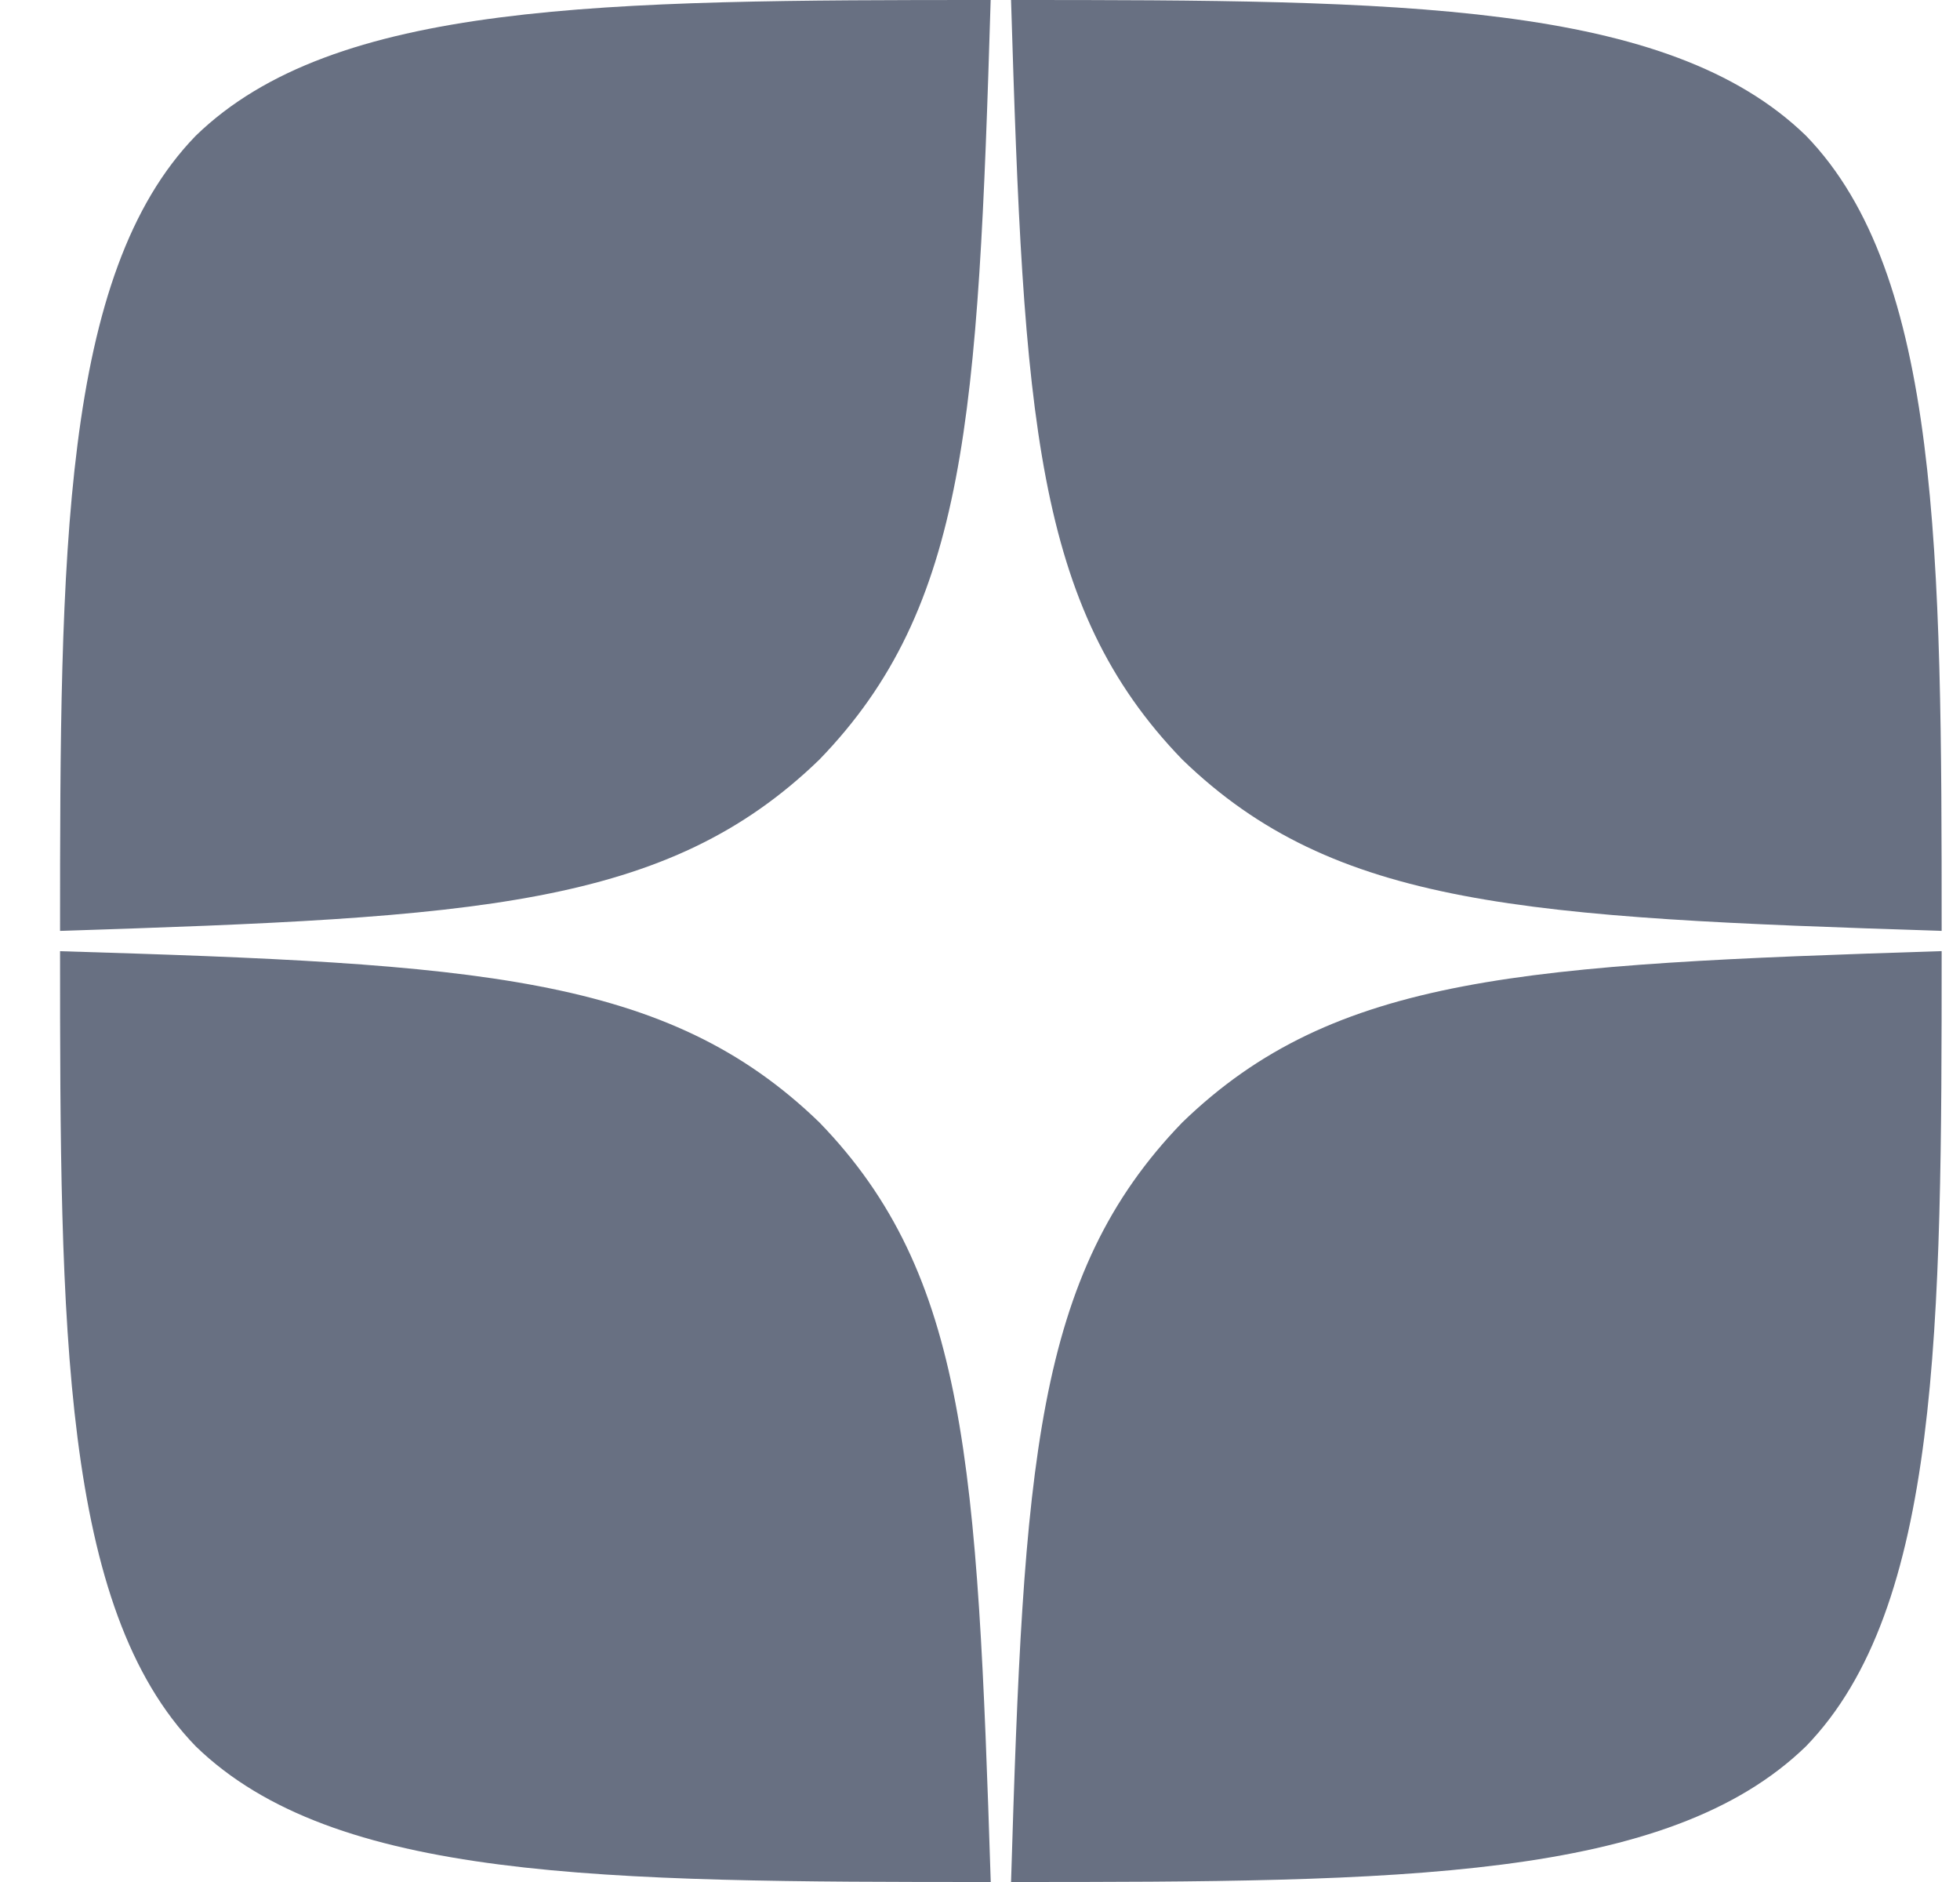 <svg width="25" height="24" viewBox="0 0 25 24" fill="none" xmlns="http://www.w3.org/2000/svg">
              <path fill-rule="evenodd" clip-rule="evenodd"
                d="M15.08 14.314C13.196 16.26 13.057 18.686 12.896 24C17.85 24 21.27 23.983 23.036 22.269C24.749 20.503 24.766 16.92 24.766 12.129C19.452 12.3 17.026 12.429 15.08 14.314ZM0.766 12.13C0.766 16.921 0.783 20.504 2.497 22.27C4.263 23.983 7.683 24 12.637 24C12.466 18.686 12.337 16.26 10.452 14.314C8.506 12.43 6.08 12.291 0.766 12.13ZM12.637 0C7.692 0 4.263 0.017 2.497 1.731C0.783 3.497 0.766 7.08 0.766 11.871C6.08 11.7 8.506 11.571 10.452 9.686C12.336 7.74 12.475 5.314 12.636 0H12.637ZM15.08 9.686C13.196 7.74 13.057 5.314 12.896 0C17.85 0 21.27 0.017 23.036 1.731C24.749 3.497 24.766 7.08 24.766 11.871C19.452 11.7 17.026 11.571 15.08 9.686Z"
                fill="#687082" />
            </svg>